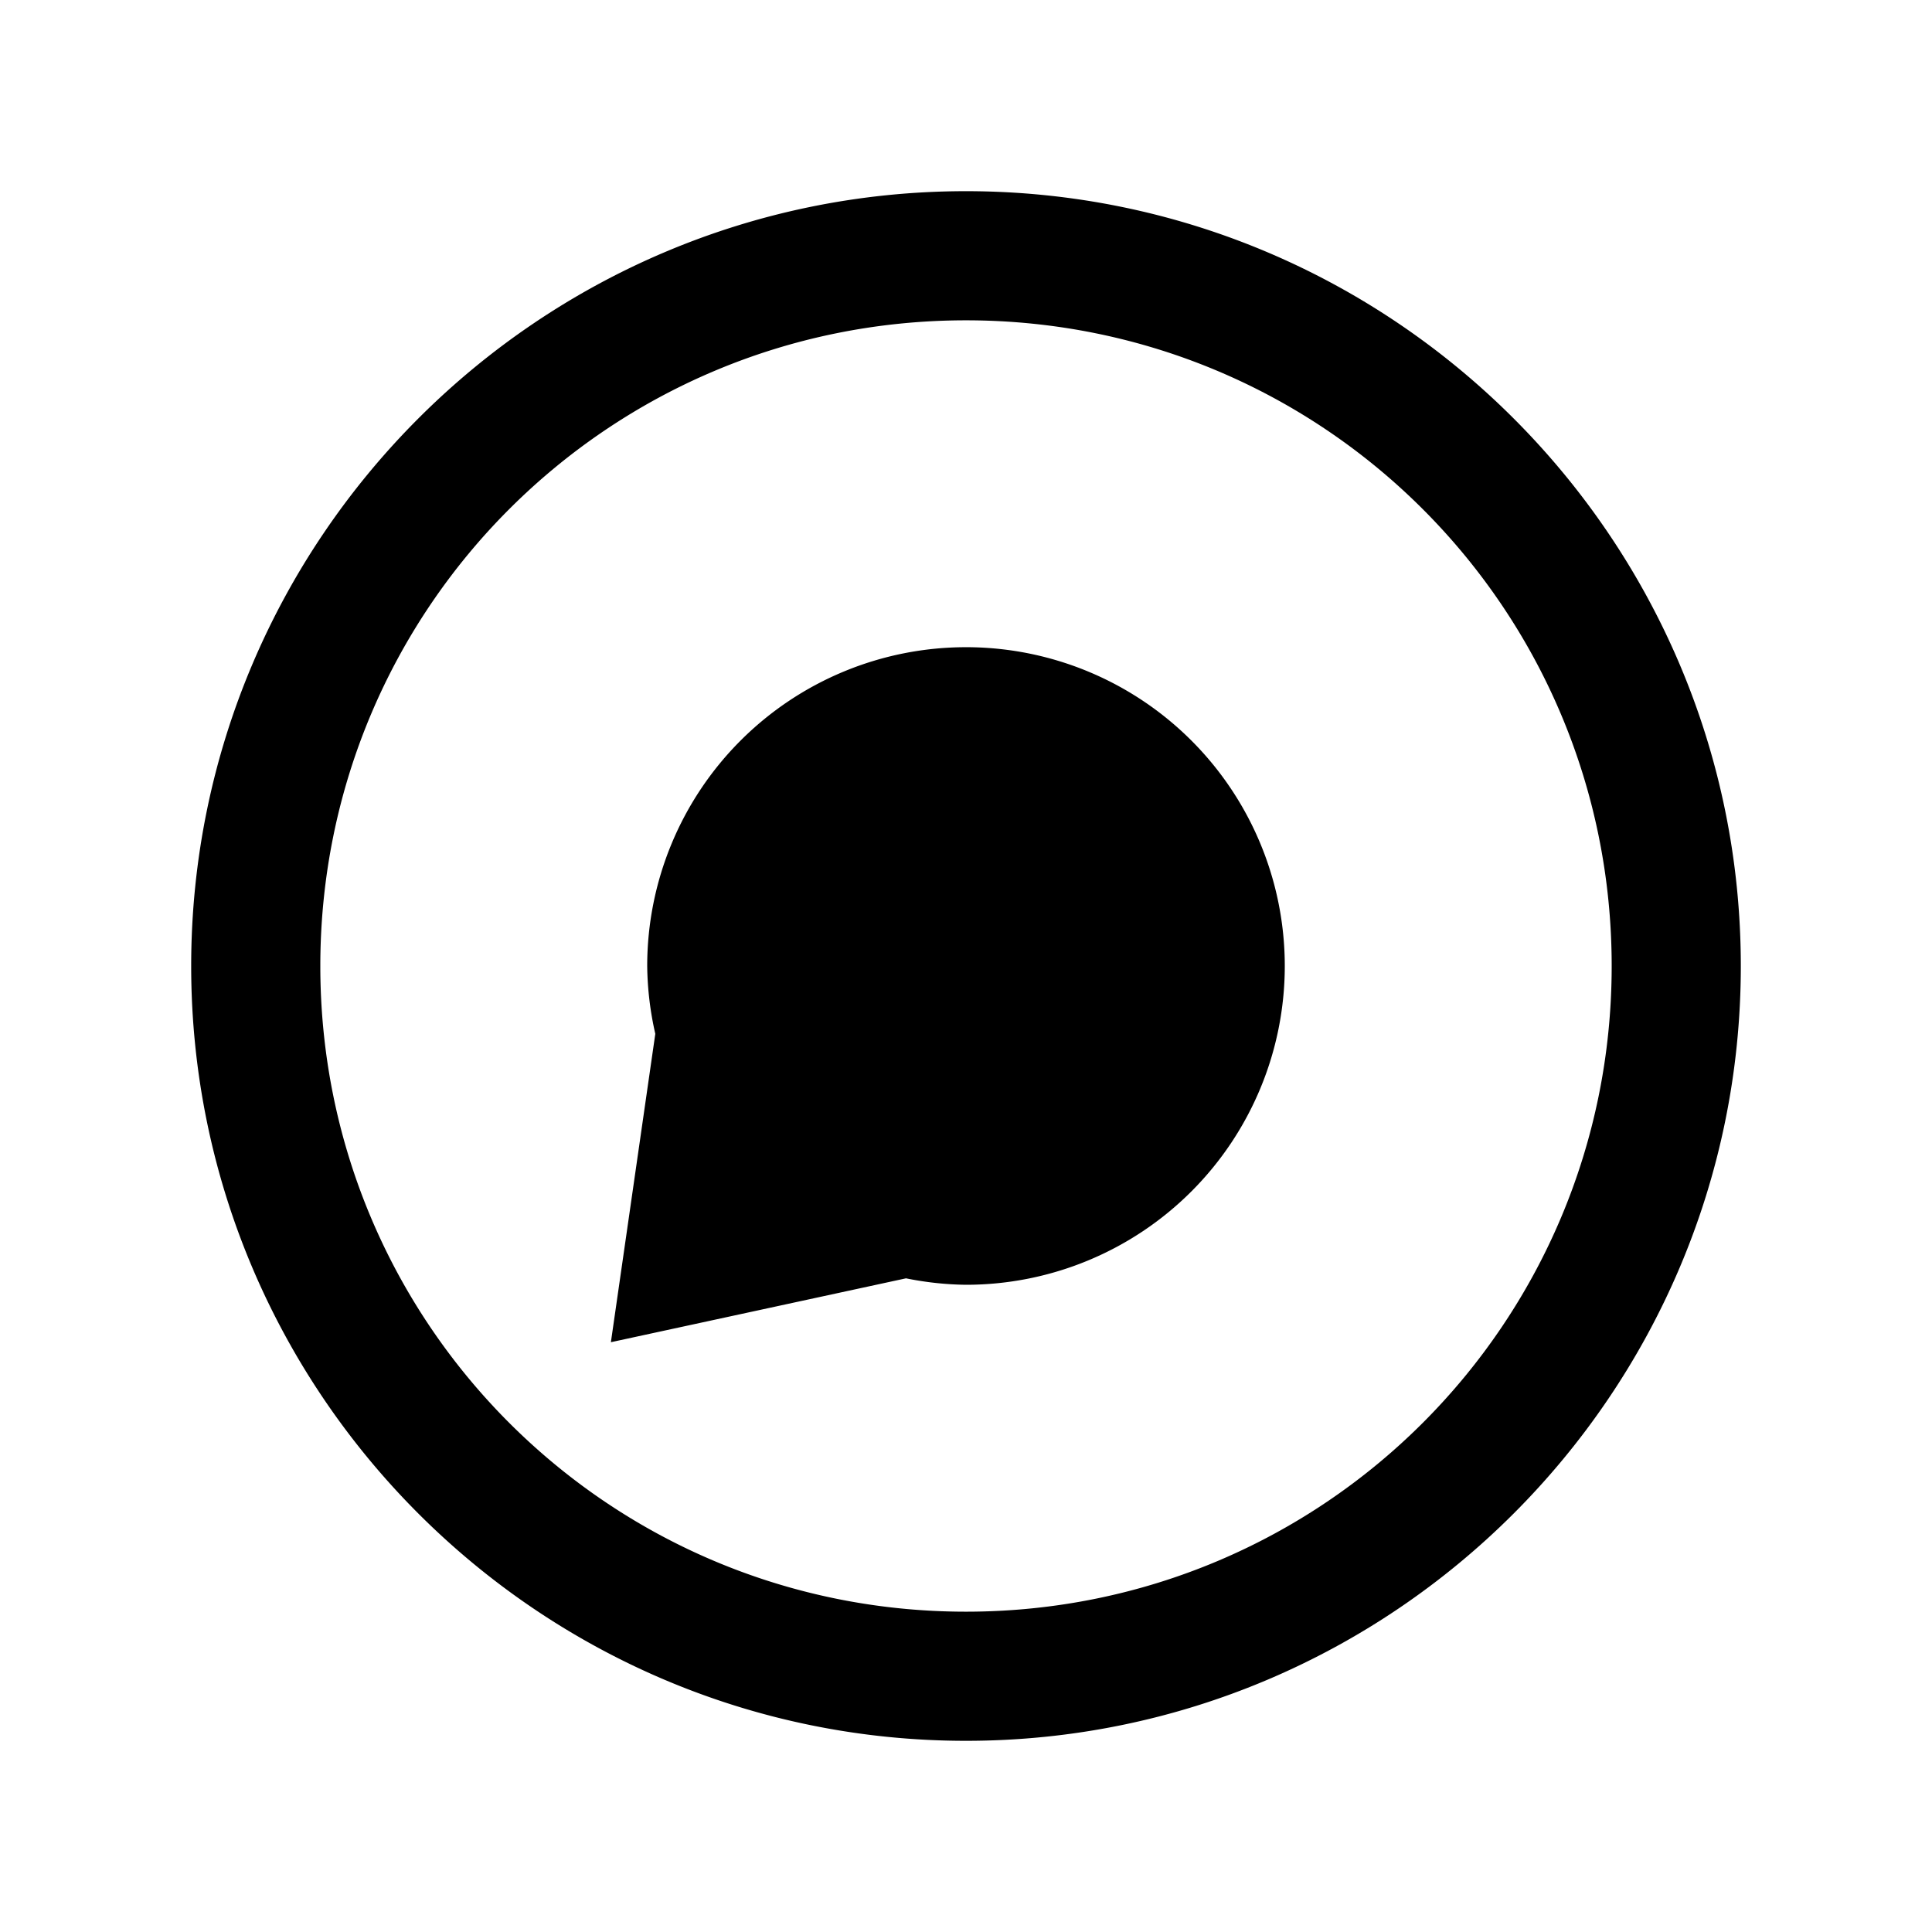 <svg xmlns="http://www.w3.org/2000/svg" viewBox="0 0 192 192"><path d="M96 19c-42.453 0-77 34.547-77 77s34.547 77 77 77 77-34.547 77-77-34.547-77-77-77m0 12.833c35.506 0 64.167 28.661 64.167 64.167S131.506 160.167 96 160.167 31.833 131.506 31.833 96 60.494 31.833 96 31.833m0 32.485a31.681 31.681 0 0 0-31.681 31.681 31.656 31.656 0 0 0 .804 6.742l-4.414 30.646 29.328-6.348a31.656 31.656 0 0 0 5.963.641A31.681 31.681 0 0 0 127.68 96 31.681 31.681 0 0 0 96 64.317"/></svg>